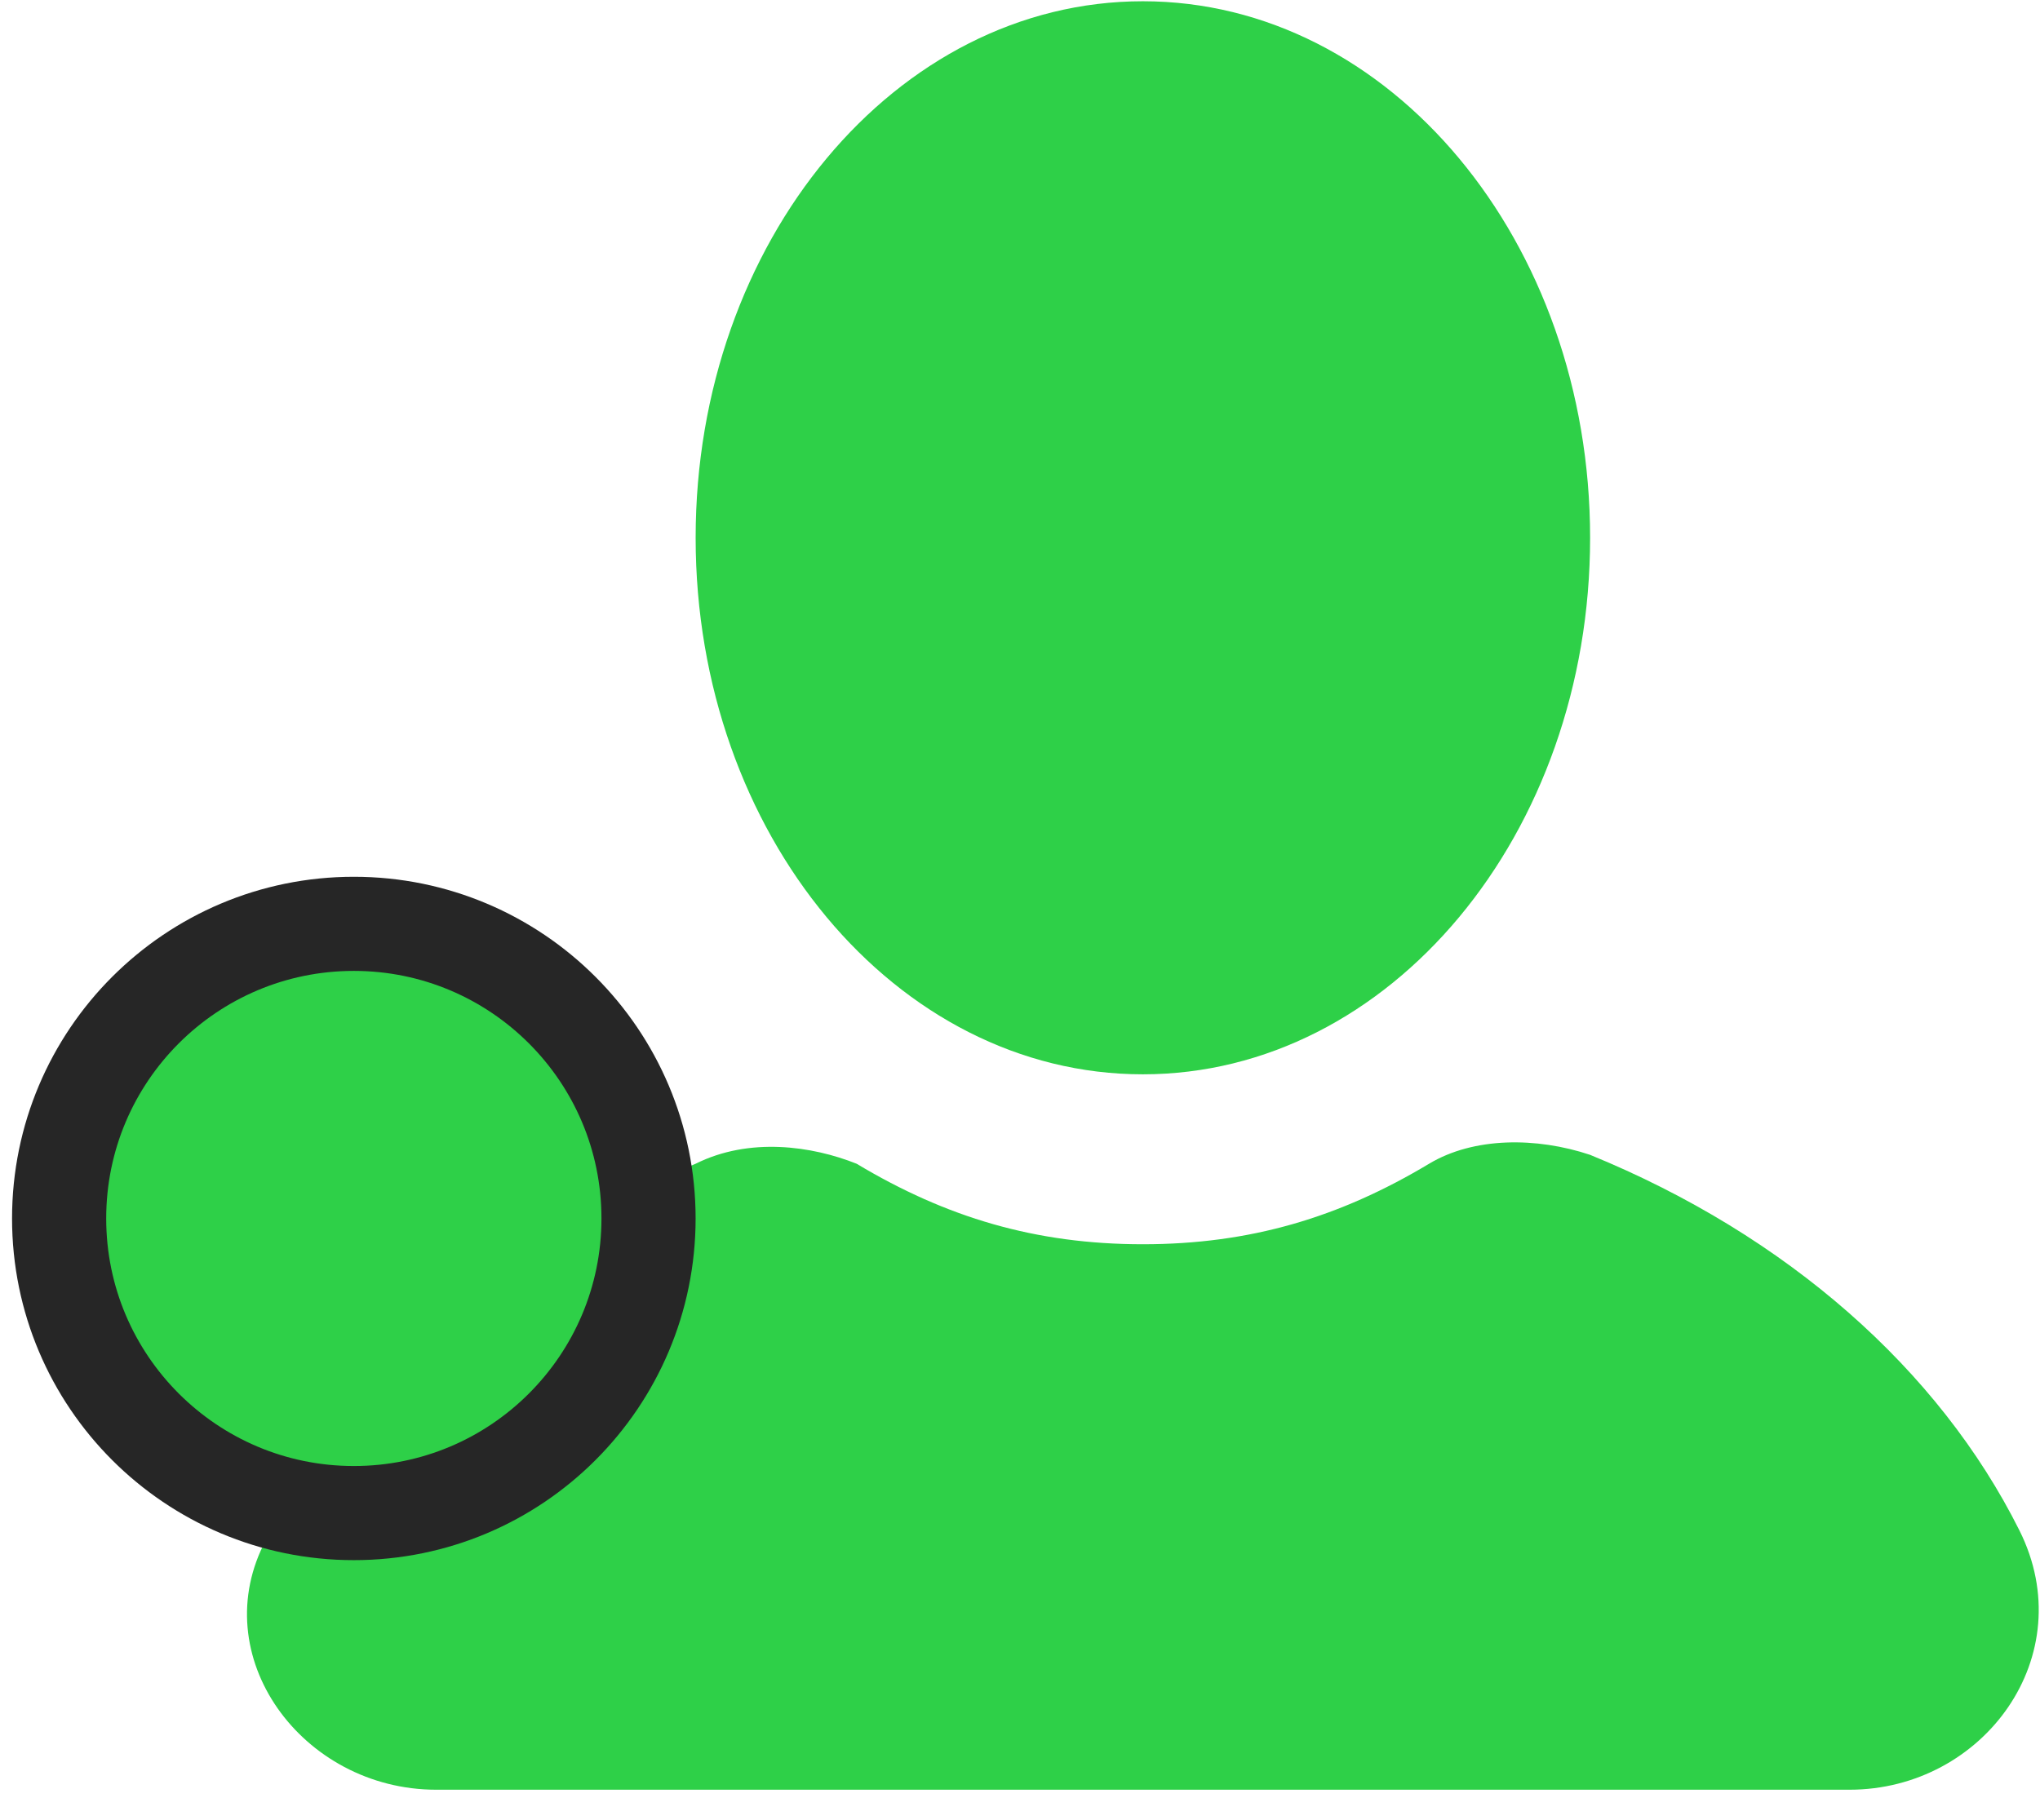 <svg width="65" height="58" viewBox="0 0 65 58" fill="none" xmlns="http://www.w3.org/2000/svg">
<path d="M36.415 34.24C44.285 34.24 50.665 26.584 50.665 17.14C50.665 7.696 44.285 0.04 36.415 0.04C28.544 0.04 22.165 7.696 22.165 17.14C22.165 26.584 28.544 34.24 36.415 34.24Z" fill="#2ED048"/>
<path d="M64.344 48.776C61.779 43.645 56.934 39.37 50.664 36.806C48.955 36.236 46.959 36.236 45.535 37.09C42.684 38.8 39.834 39.656 36.414 39.656C32.995 39.656 30.145 38.8 27.294 37.09C25.869 36.52 23.875 36.236 22.165 37.09C15.895 39.656 11.05 43.931 8.485 49.06C6.49 52.766 9.625 57.041 13.899 57.041H58.929C63.205 57.041 66.34 52.766 64.344 48.776Z" fill="#2ED048"/>
<circle cx="11.274" cy="38.834" r="9.39" fill="#2ED048" stroke="#262626" stroke-width="3"/>
</svg>
